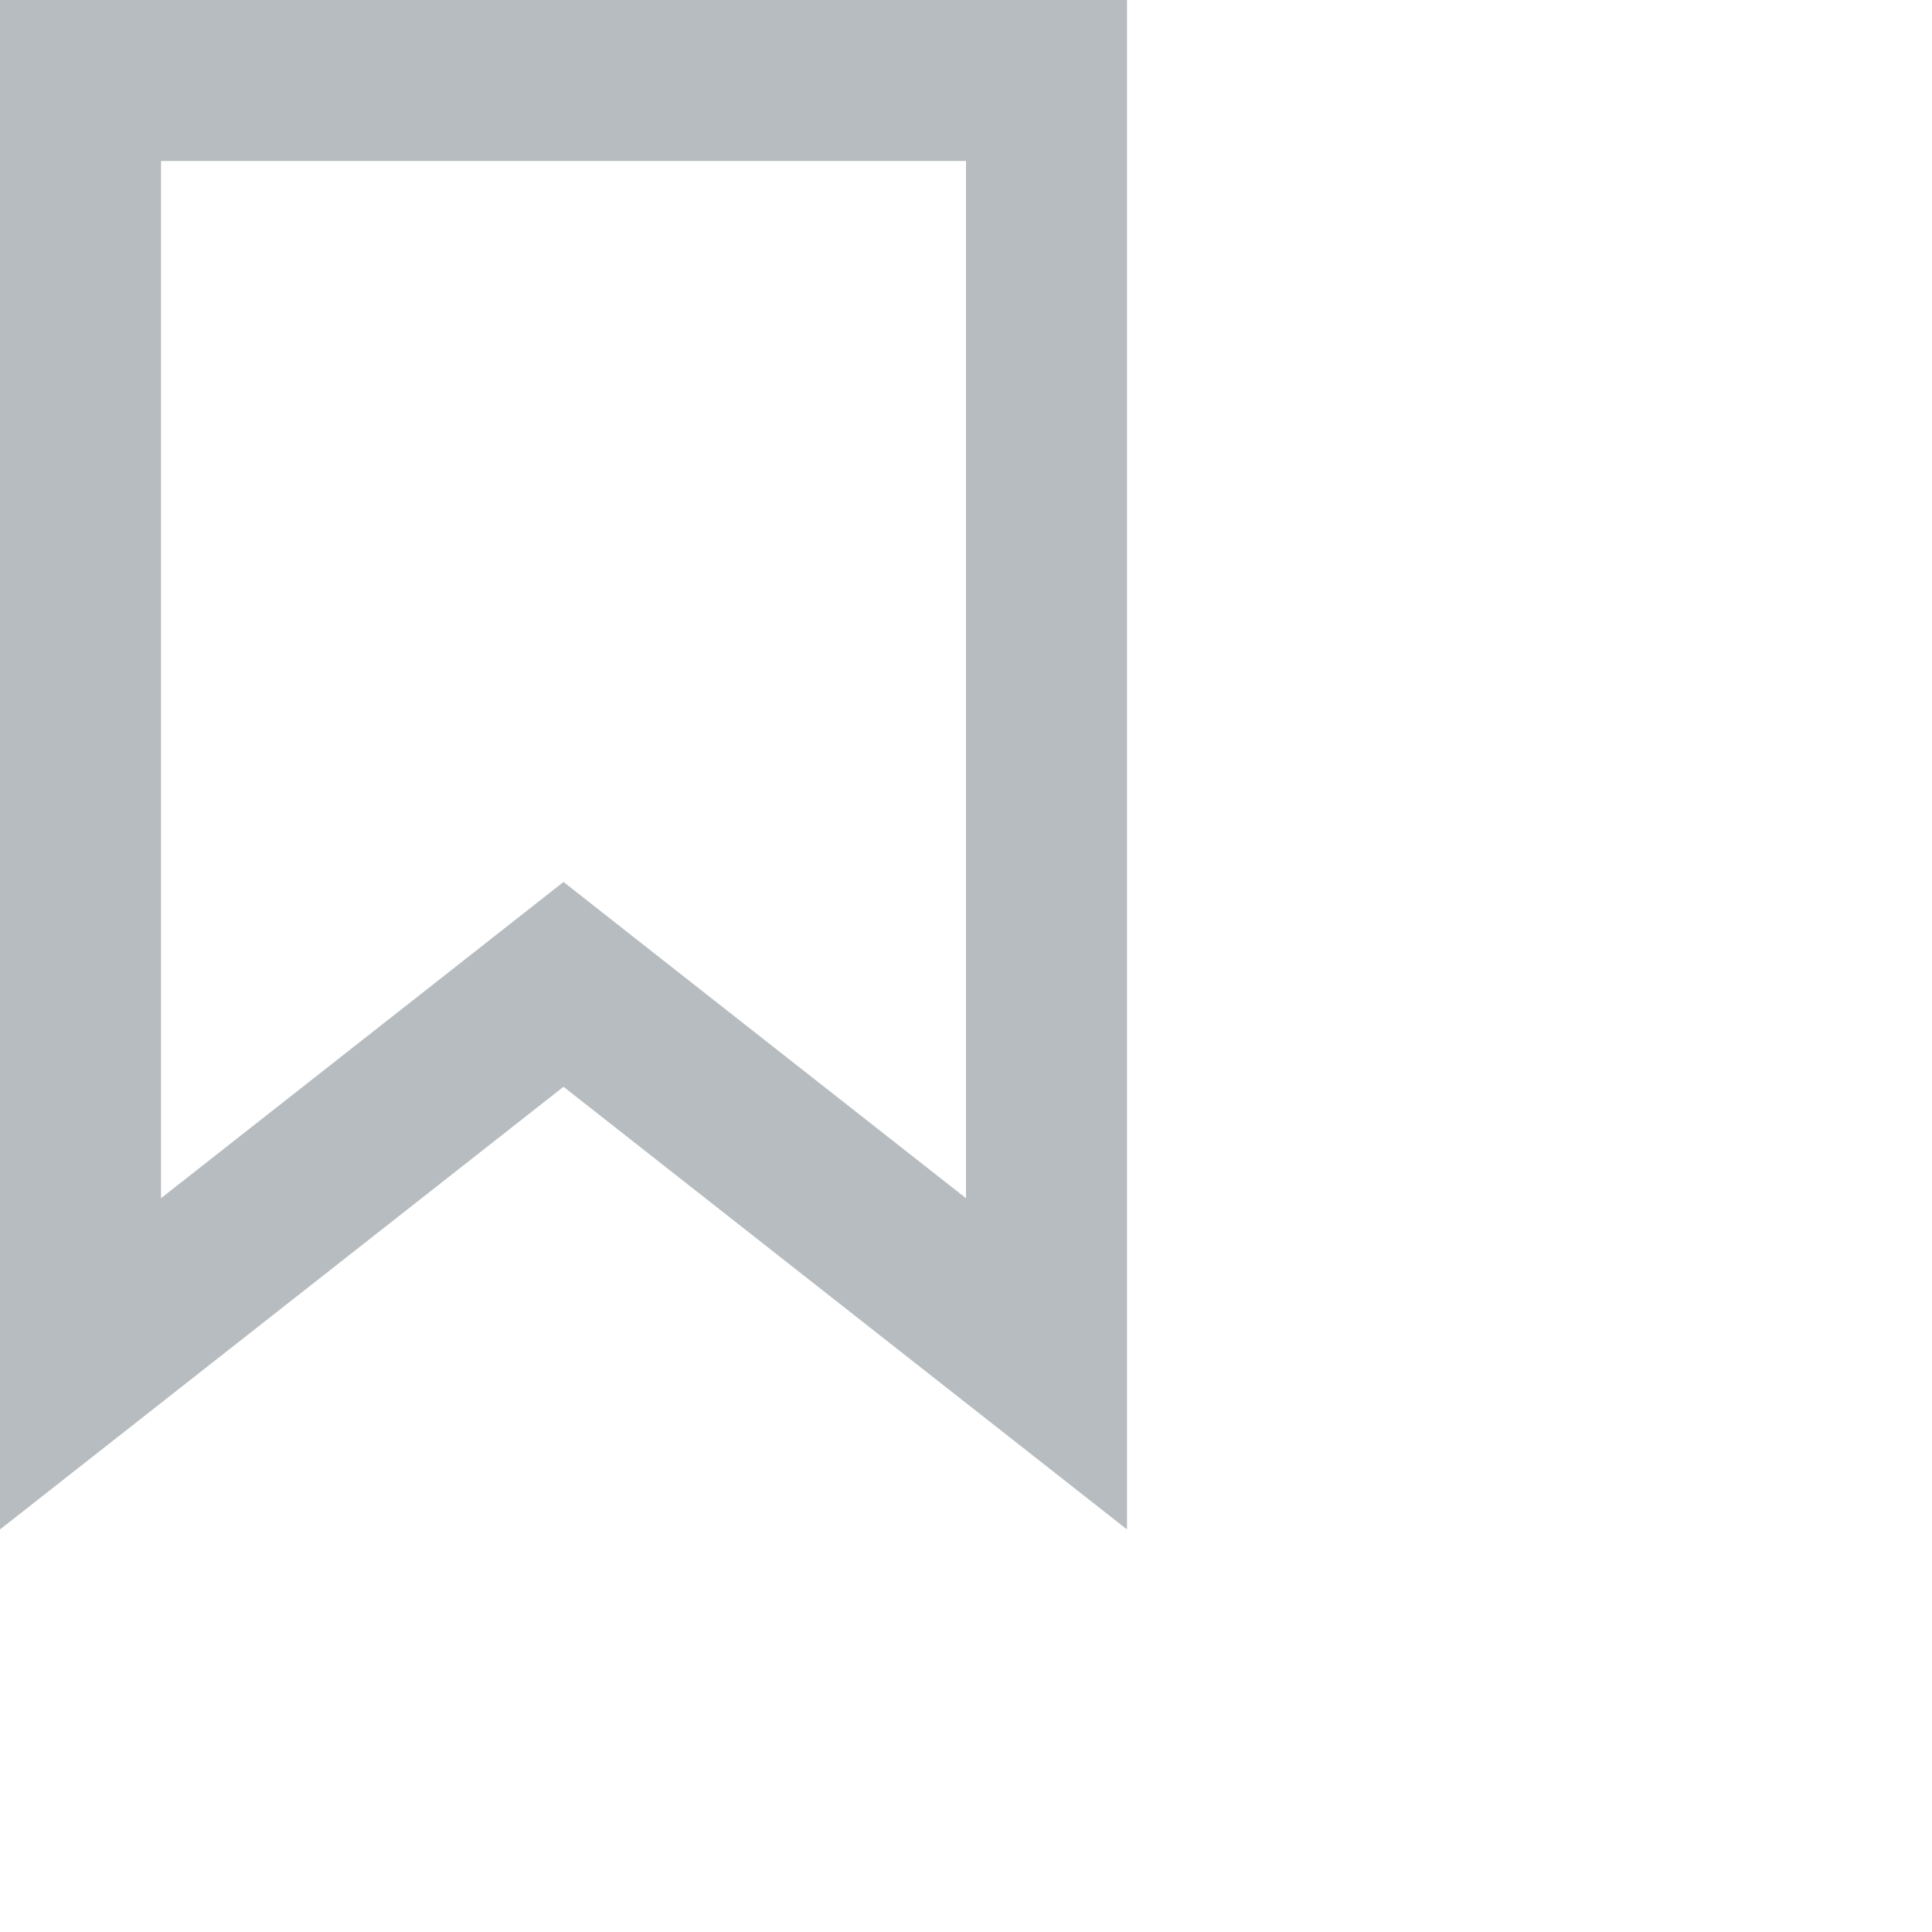 <svg width="24" height="24" viewBox="0 0 24 24" fill="none" xmlns="http://www.w3.org/2000/svg">
<path d="M6.382 12.714L1 16.942V1L13 1V16.942L7.618 12.714L7 12.228L6.382 12.714Z" stroke="#B6BCBF" stroke-width="2"/>
</svg>
